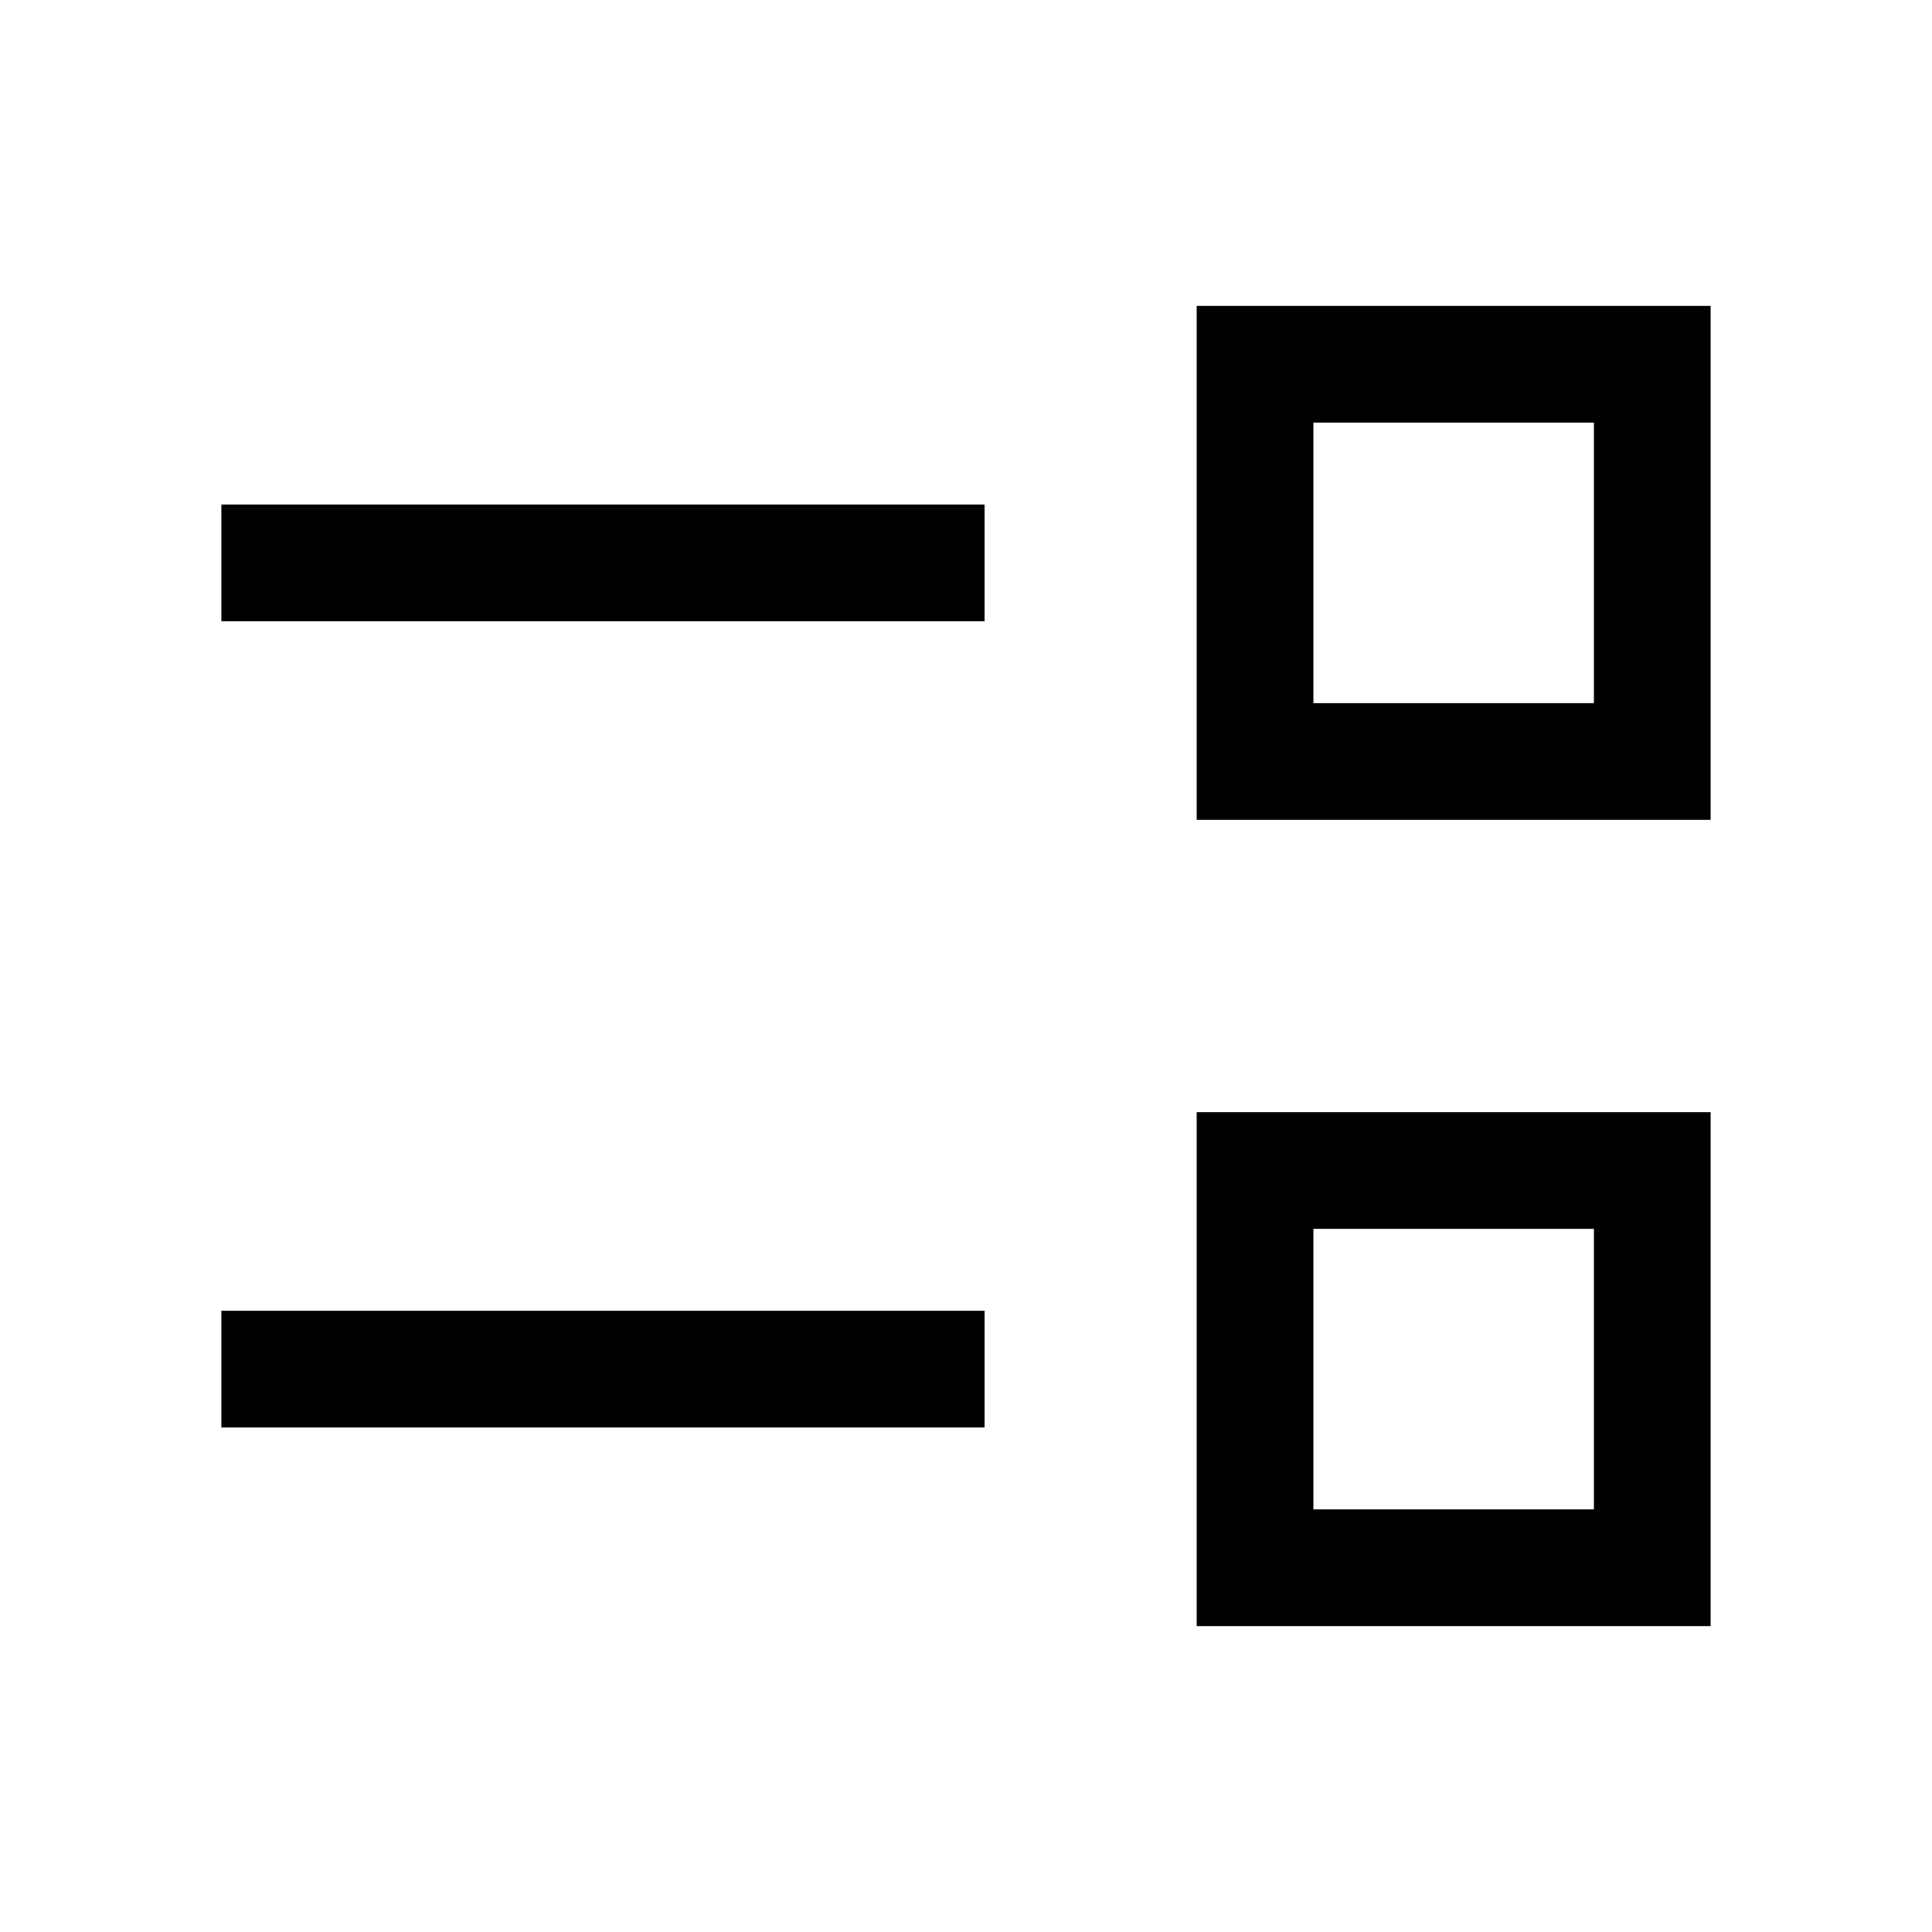<svg xmlns="http://www.w3.org/2000/svg" height="20" viewBox="0 -960 960 960" width="20"><path d="M594.62-152v-255.38H850V-152H594.62Zm58-58H792v-139.38H652.62V-210ZM110-250.69v-58h379.23v58H110Zm484.62-301.93V-808H850v255.38H594.62Zm58-58H792V-750H652.62v139.38ZM110-651.31v-58h379.23v58H110Zm612.31 371.62Zm0-400.62Z"/></svg>